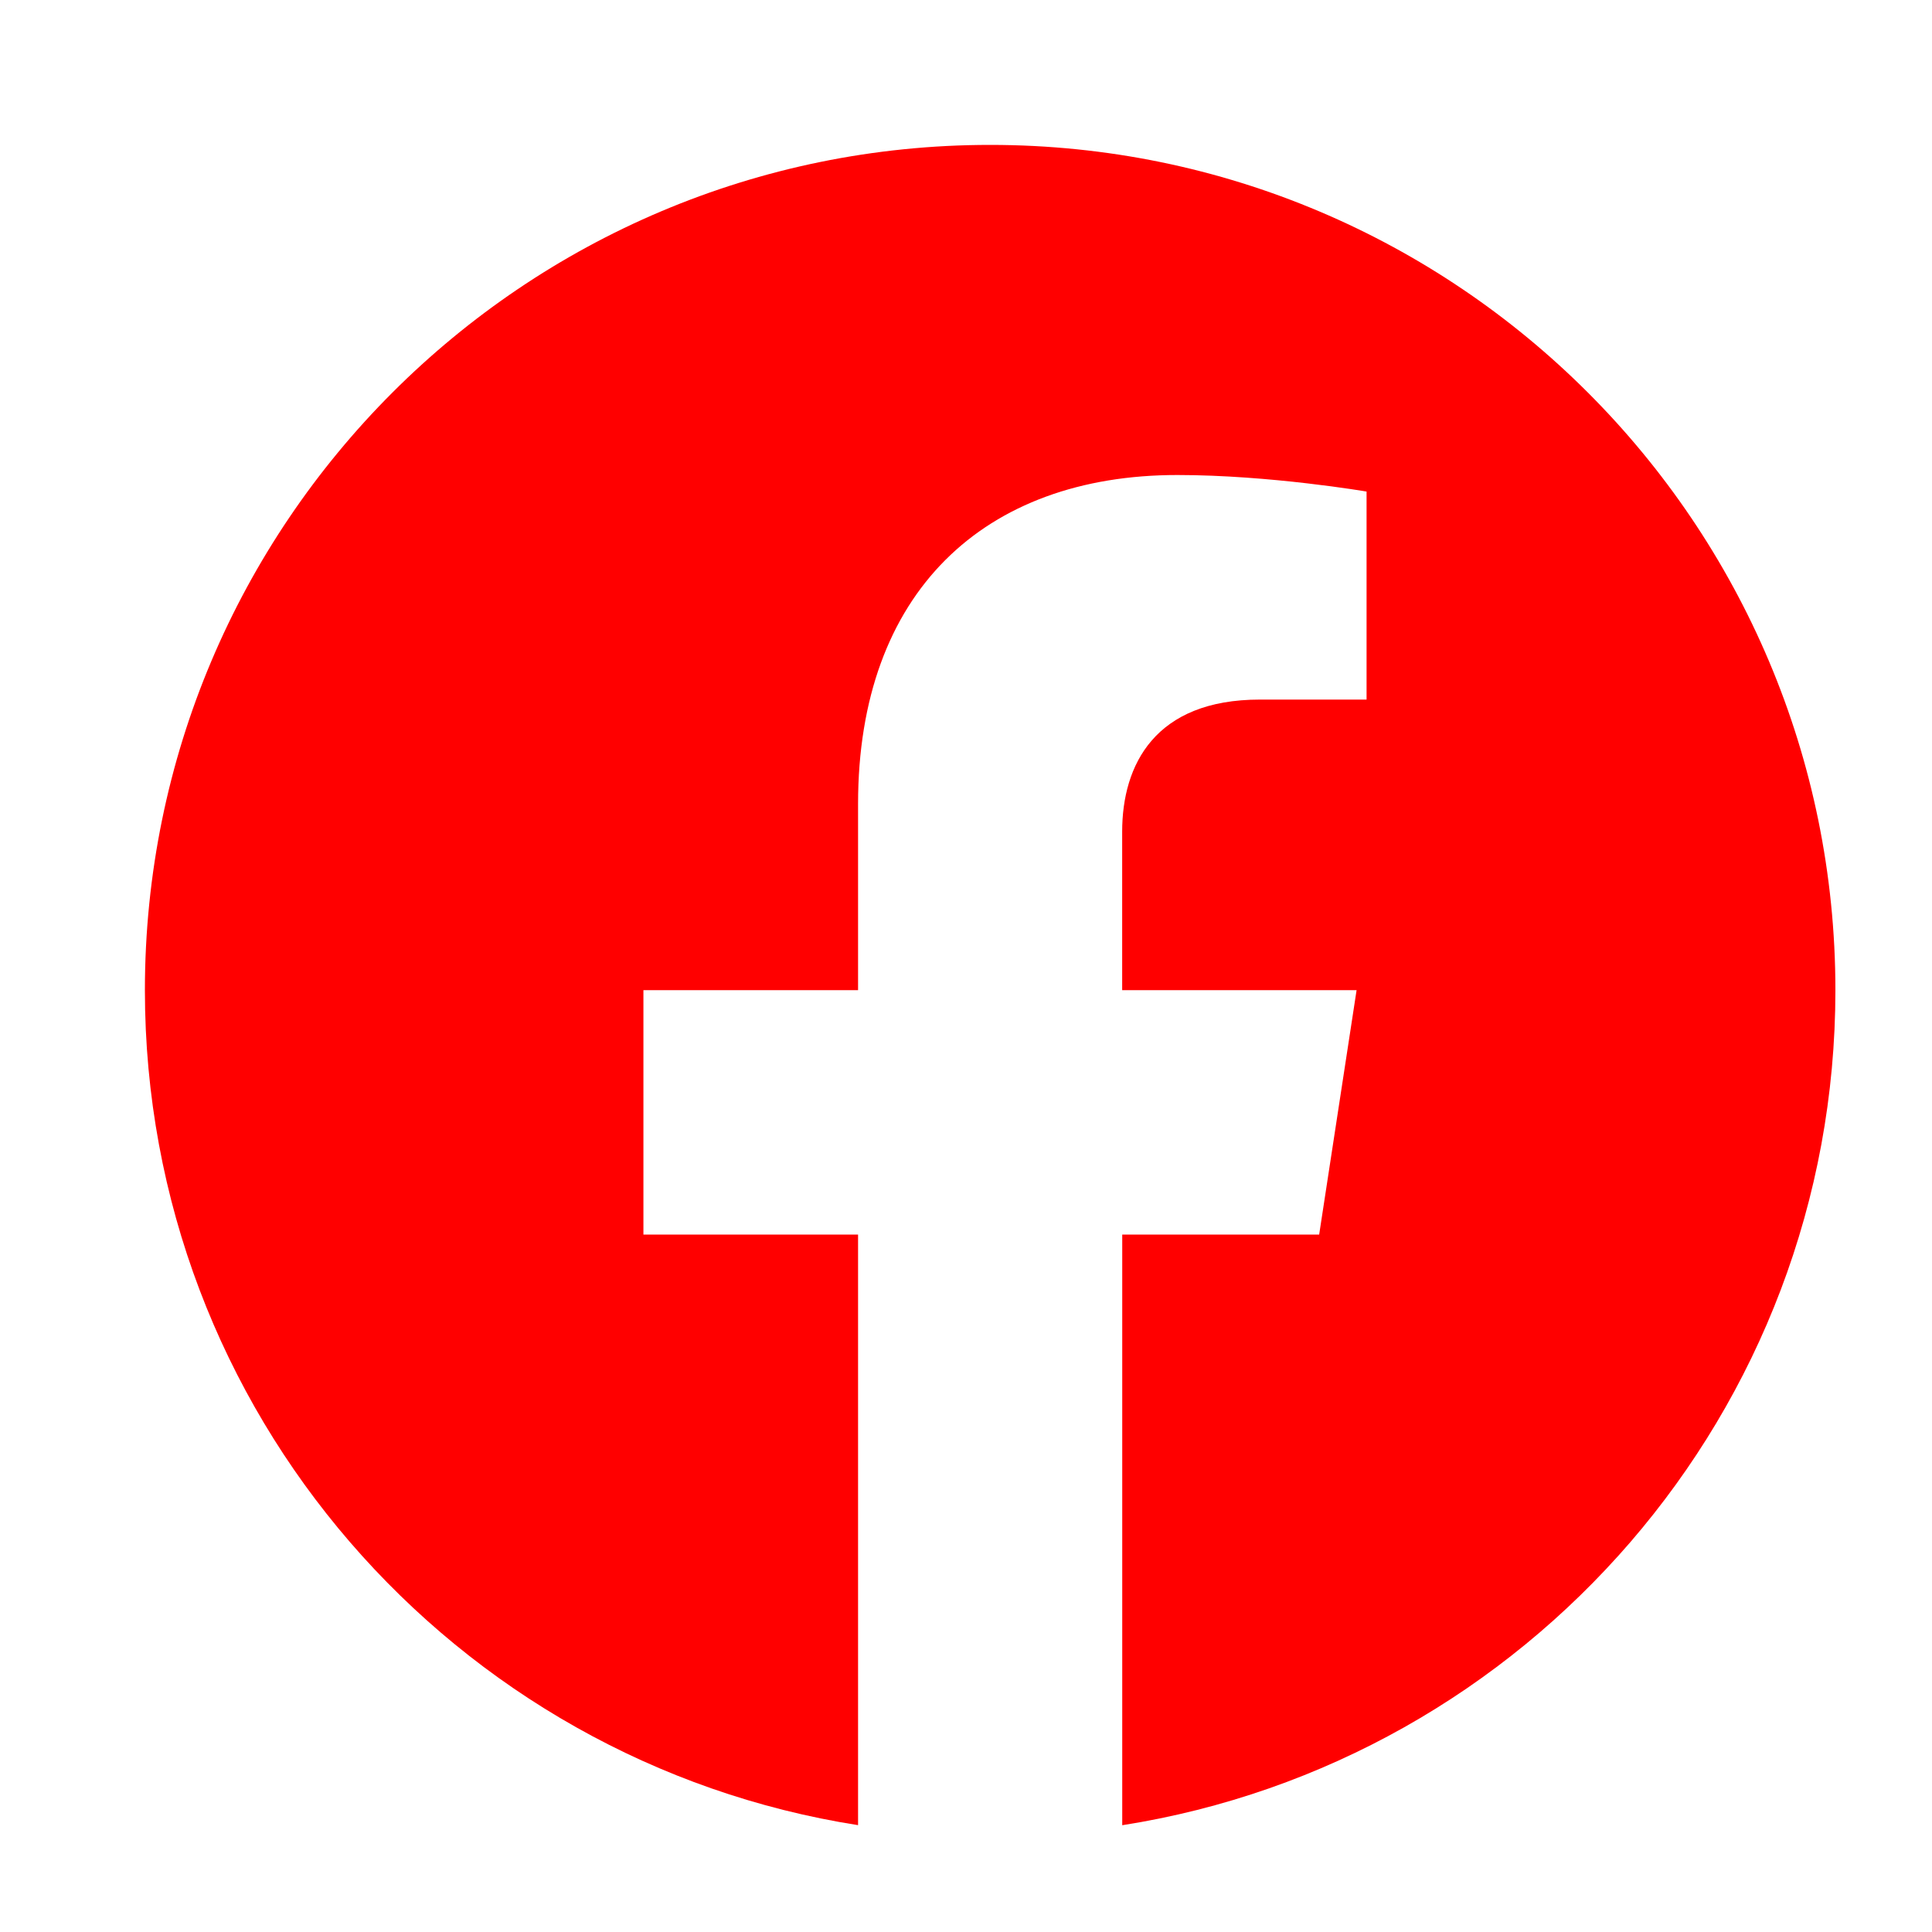 <svg width="30" height="30" viewBox="0 0 30 30" fill="none" xmlns="http://www.w3.org/2000/svg">
<path fill-rule="evenodd" clip-rule="evenodd" d="M28.5 15.375C28.5 8.127 22.623 2.25 15.375 2.25C8.127 2.25 2.25 8.127 2.25 15.375C2.25 21.926 7.049 27.356 13.324 28.341V19.17H9.991V15.375H13.324V12.483C13.324 9.195 15.284 7.376 18.282 7.376C19.718 7.376 21.22 7.633 21.22 7.633V10.863H19.564C17.935 10.863 17.425 11.875 17.425 12.914V15.375H21.065L20.484 19.17H17.426V28.342C23.701 27.357 28.5 21.927 28.5 15.375Z" fill="#FF0000"/>
</svg>
